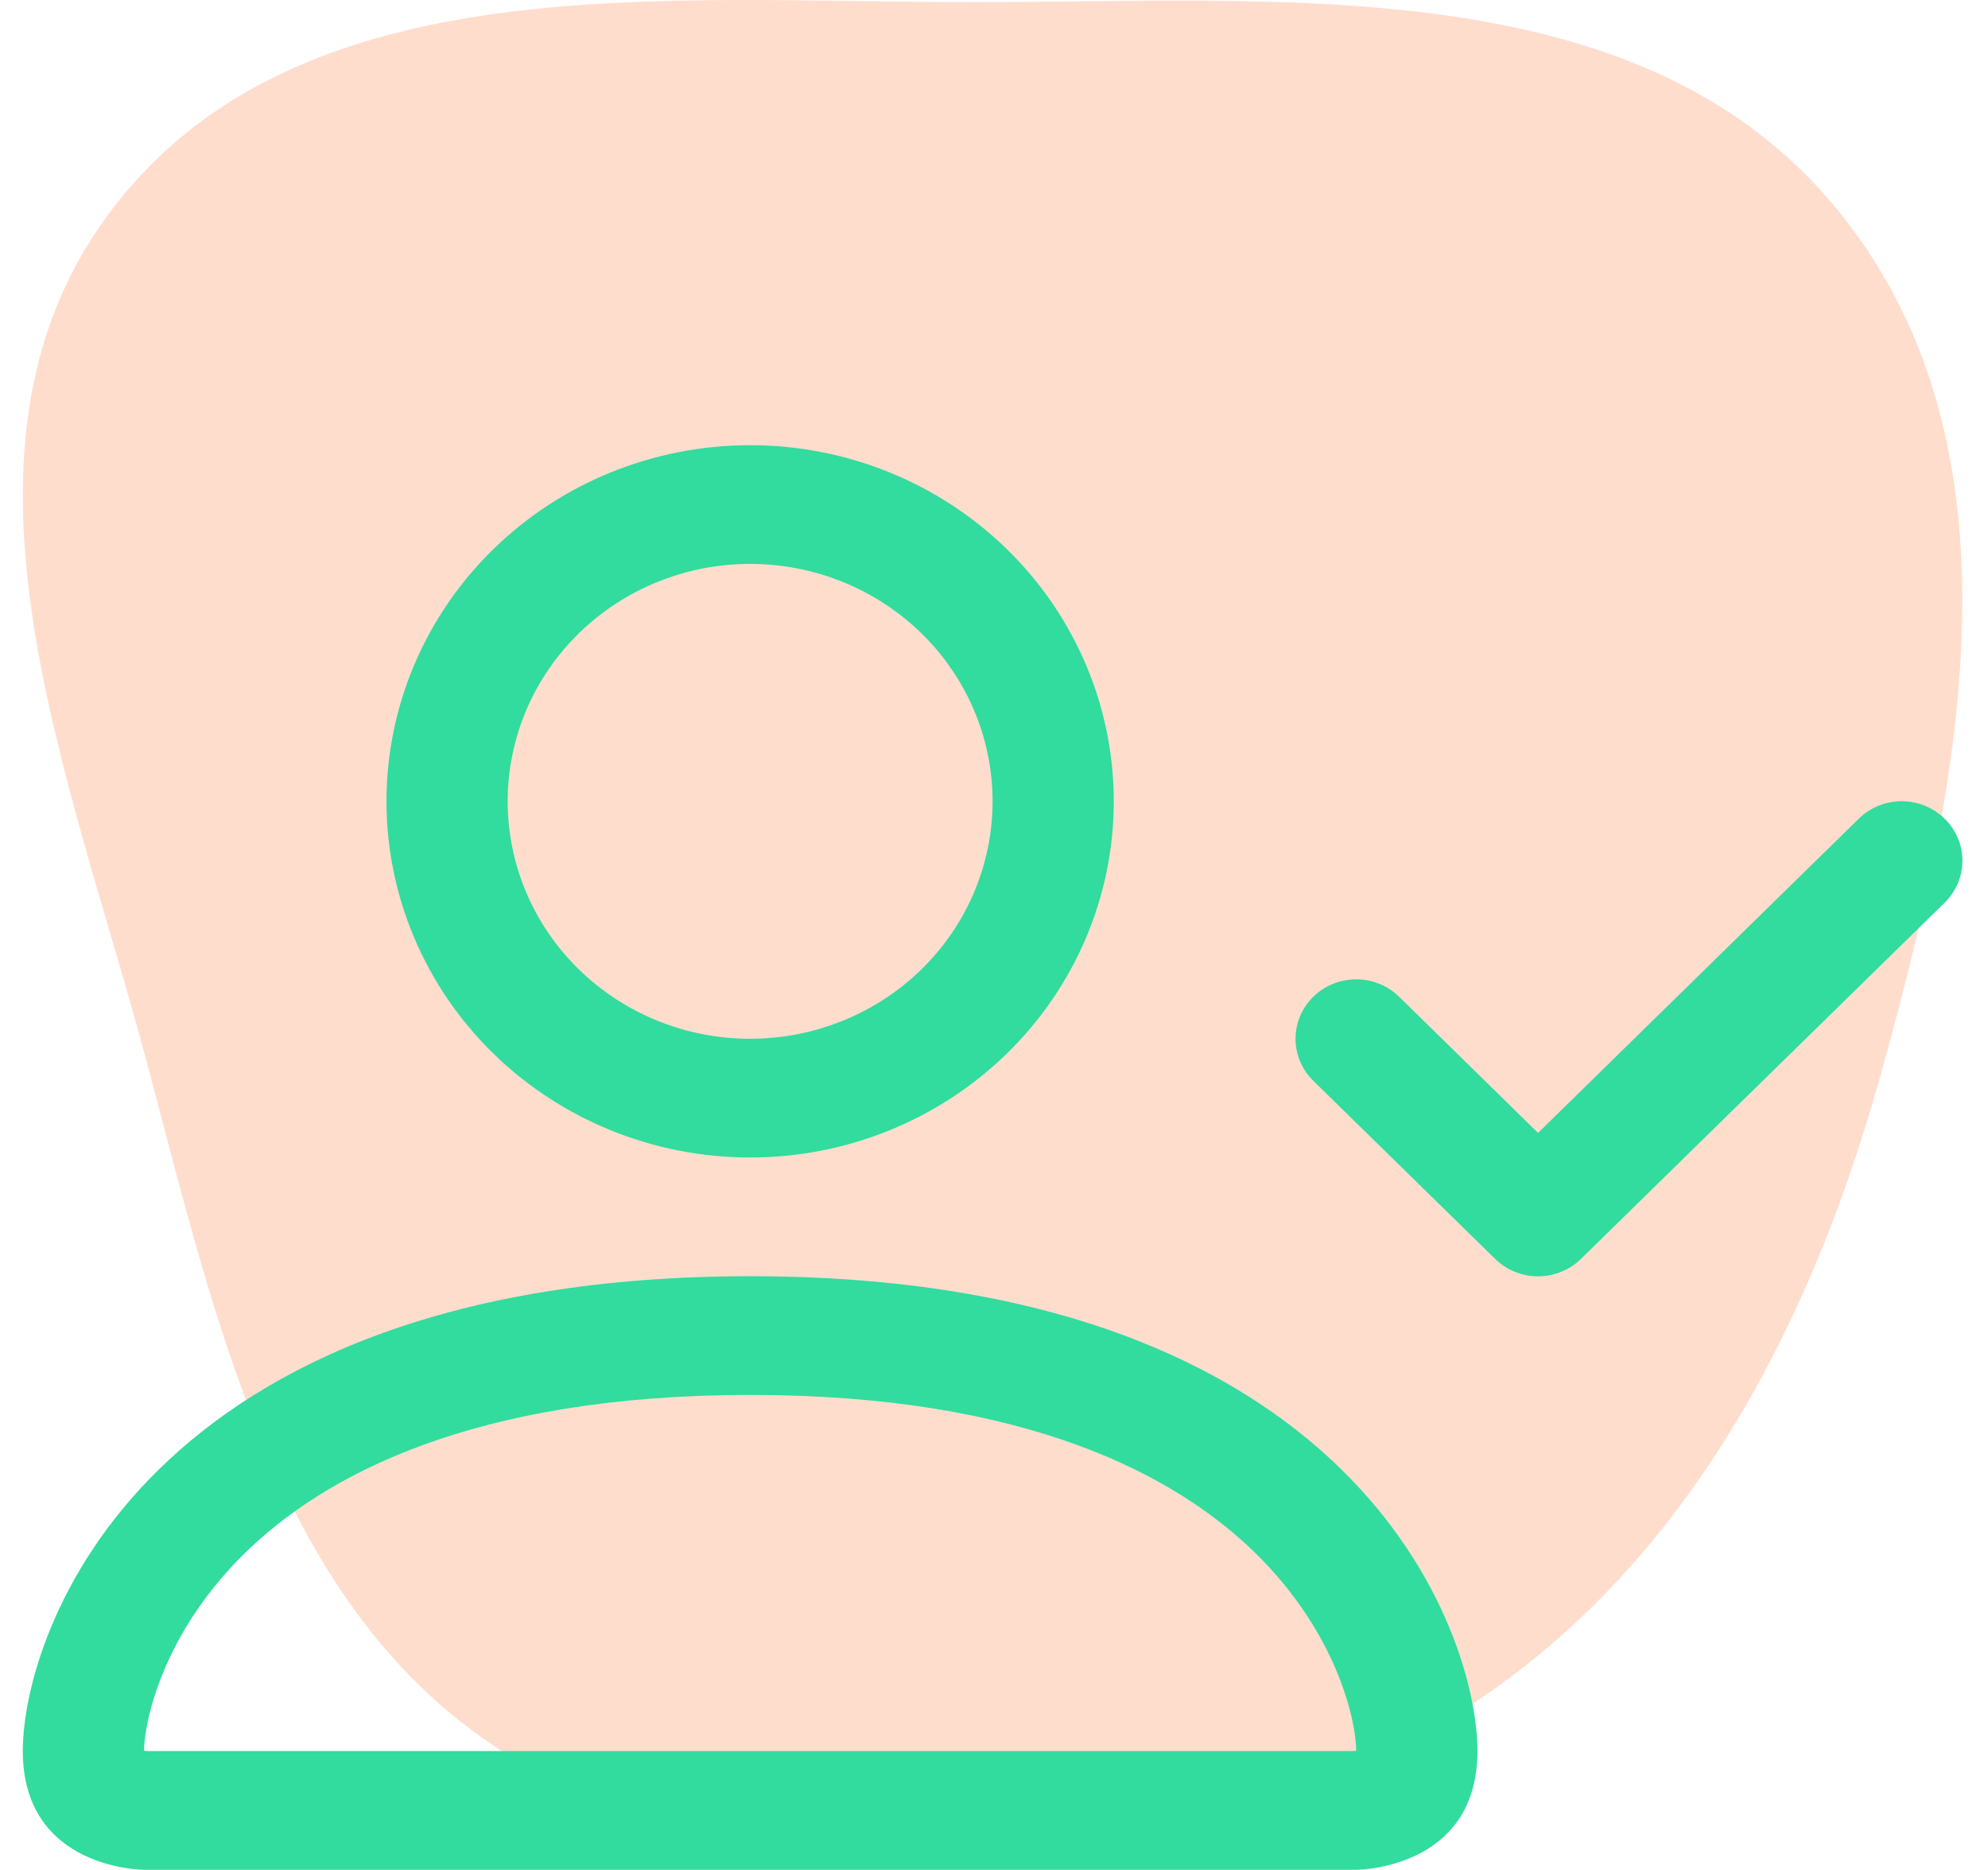 <svg width="67" height="63" viewBox="0 0 67 63" fill="none" xmlns="http://www.w3.org/2000/svg">
<path opacity="0.25" fill-rule="evenodd" clip-rule="evenodd" d="M32.818 0.072C43.26 0.068 55.124 -1.007 61.77 6.879C68.488 14.852 66.146 26.342 63.356 36.311C60.755 45.604 55.951 54.324 47.238 58.804C38.152 63.476 26.953 64.527 17.989 59.636C9.503 55.006 7.387 44.92 4.928 35.719C2.313 25.936 -2.388 14.929 3.893 6.901C10.239 -1.209 22.383 0.076 32.818 0.072Z" fill="#FF7939"/>
<path fill-rule="evenodd" clip-rule="evenodd" d="M45.708 63C45.708 63 49.793 63 49.793 59C49.793 55 45.708 43 25.281 43C4.855 43 0.769 55 0.769 59C0.769 63 4.855 63 4.855 63H45.708ZM4.875 59.224V59.216V59.224ZM4.944 59H45.618C45.637 58.998 45.656 58.995 45.675 58.992L45.708 58.984C45.703 58 45.078 55.04 42.309 52.328C39.645 49.72 34.632 47 25.281 47C15.926 47 10.917 49.72 8.254 52.328C5.484 55.04 4.863 58 4.855 58.984C4.884 58.99 4.914 58.995 4.944 59ZM45.691 59.224V59.216V59.224ZM25.281 35C27.448 35 29.526 34.157 31.059 32.657C32.591 31.157 33.452 29.122 33.452 27C33.452 24.878 32.591 22.843 31.059 21.343C29.526 19.843 27.448 19 25.281 19C23.114 19 21.036 19.843 19.504 21.343C17.971 22.843 17.11 24.878 17.11 27C17.11 29.122 17.971 31.157 19.504 32.657C21.036 34.157 23.114 35 25.281 35ZM37.537 27C37.537 30.183 36.246 33.235 33.947 35.485C31.649 37.736 28.532 39 25.281 39C22.031 39 18.913 37.736 16.615 35.485C14.316 33.235 13.025 30.183 13.025 27C13.025 23.817 14.316 20.765 16.615 18.515C18.913 16.264 22.031 15 25.281 15C28.532 15 31.649 16.264 33.947 18.515C36.246 20.765 37.537 23.817 37.537 27ZM65.538 27.584C65.728 27.77 65.879 27.991 65.982 28.233C66.085 28.476 66.138 28.737 66.138 29C66.138 29.263 66.085 29.523 65.982 29.767C65.879 30.009 65.728 30.23 65.538 30.416L53.282 42.416C53.092 42.602 52.867 42.75 52.618 42.851C52.37 42.952 52.104 43.004 51.836 43.004C51.567 43.004 51.301 42.952 51.053 42.851C50.804 42.75 50.579 42.602 50.389 42.416L44.261 36.416C43.878 36.04 43.662 35.531 43.662 35C43.662 34.469 43.878 33.959 44.261 33.584C44.645 33.208 45.165 32.997 45.708 32.997C46.25 32.997 46.77 33.208 47.154 33.584L51.836 38.172L62.645 27.584C62.835 27.398 63.06 27.25 63.309 27.149C63.557 27.048 63.823 26.996 64.091 26.996C64.36 26.996 64.626 27.048 64.874 27.149C65.123 27.25 65.348 27.398 65.538 27.584Z" fill="#31DC9E"/>
</svg>
